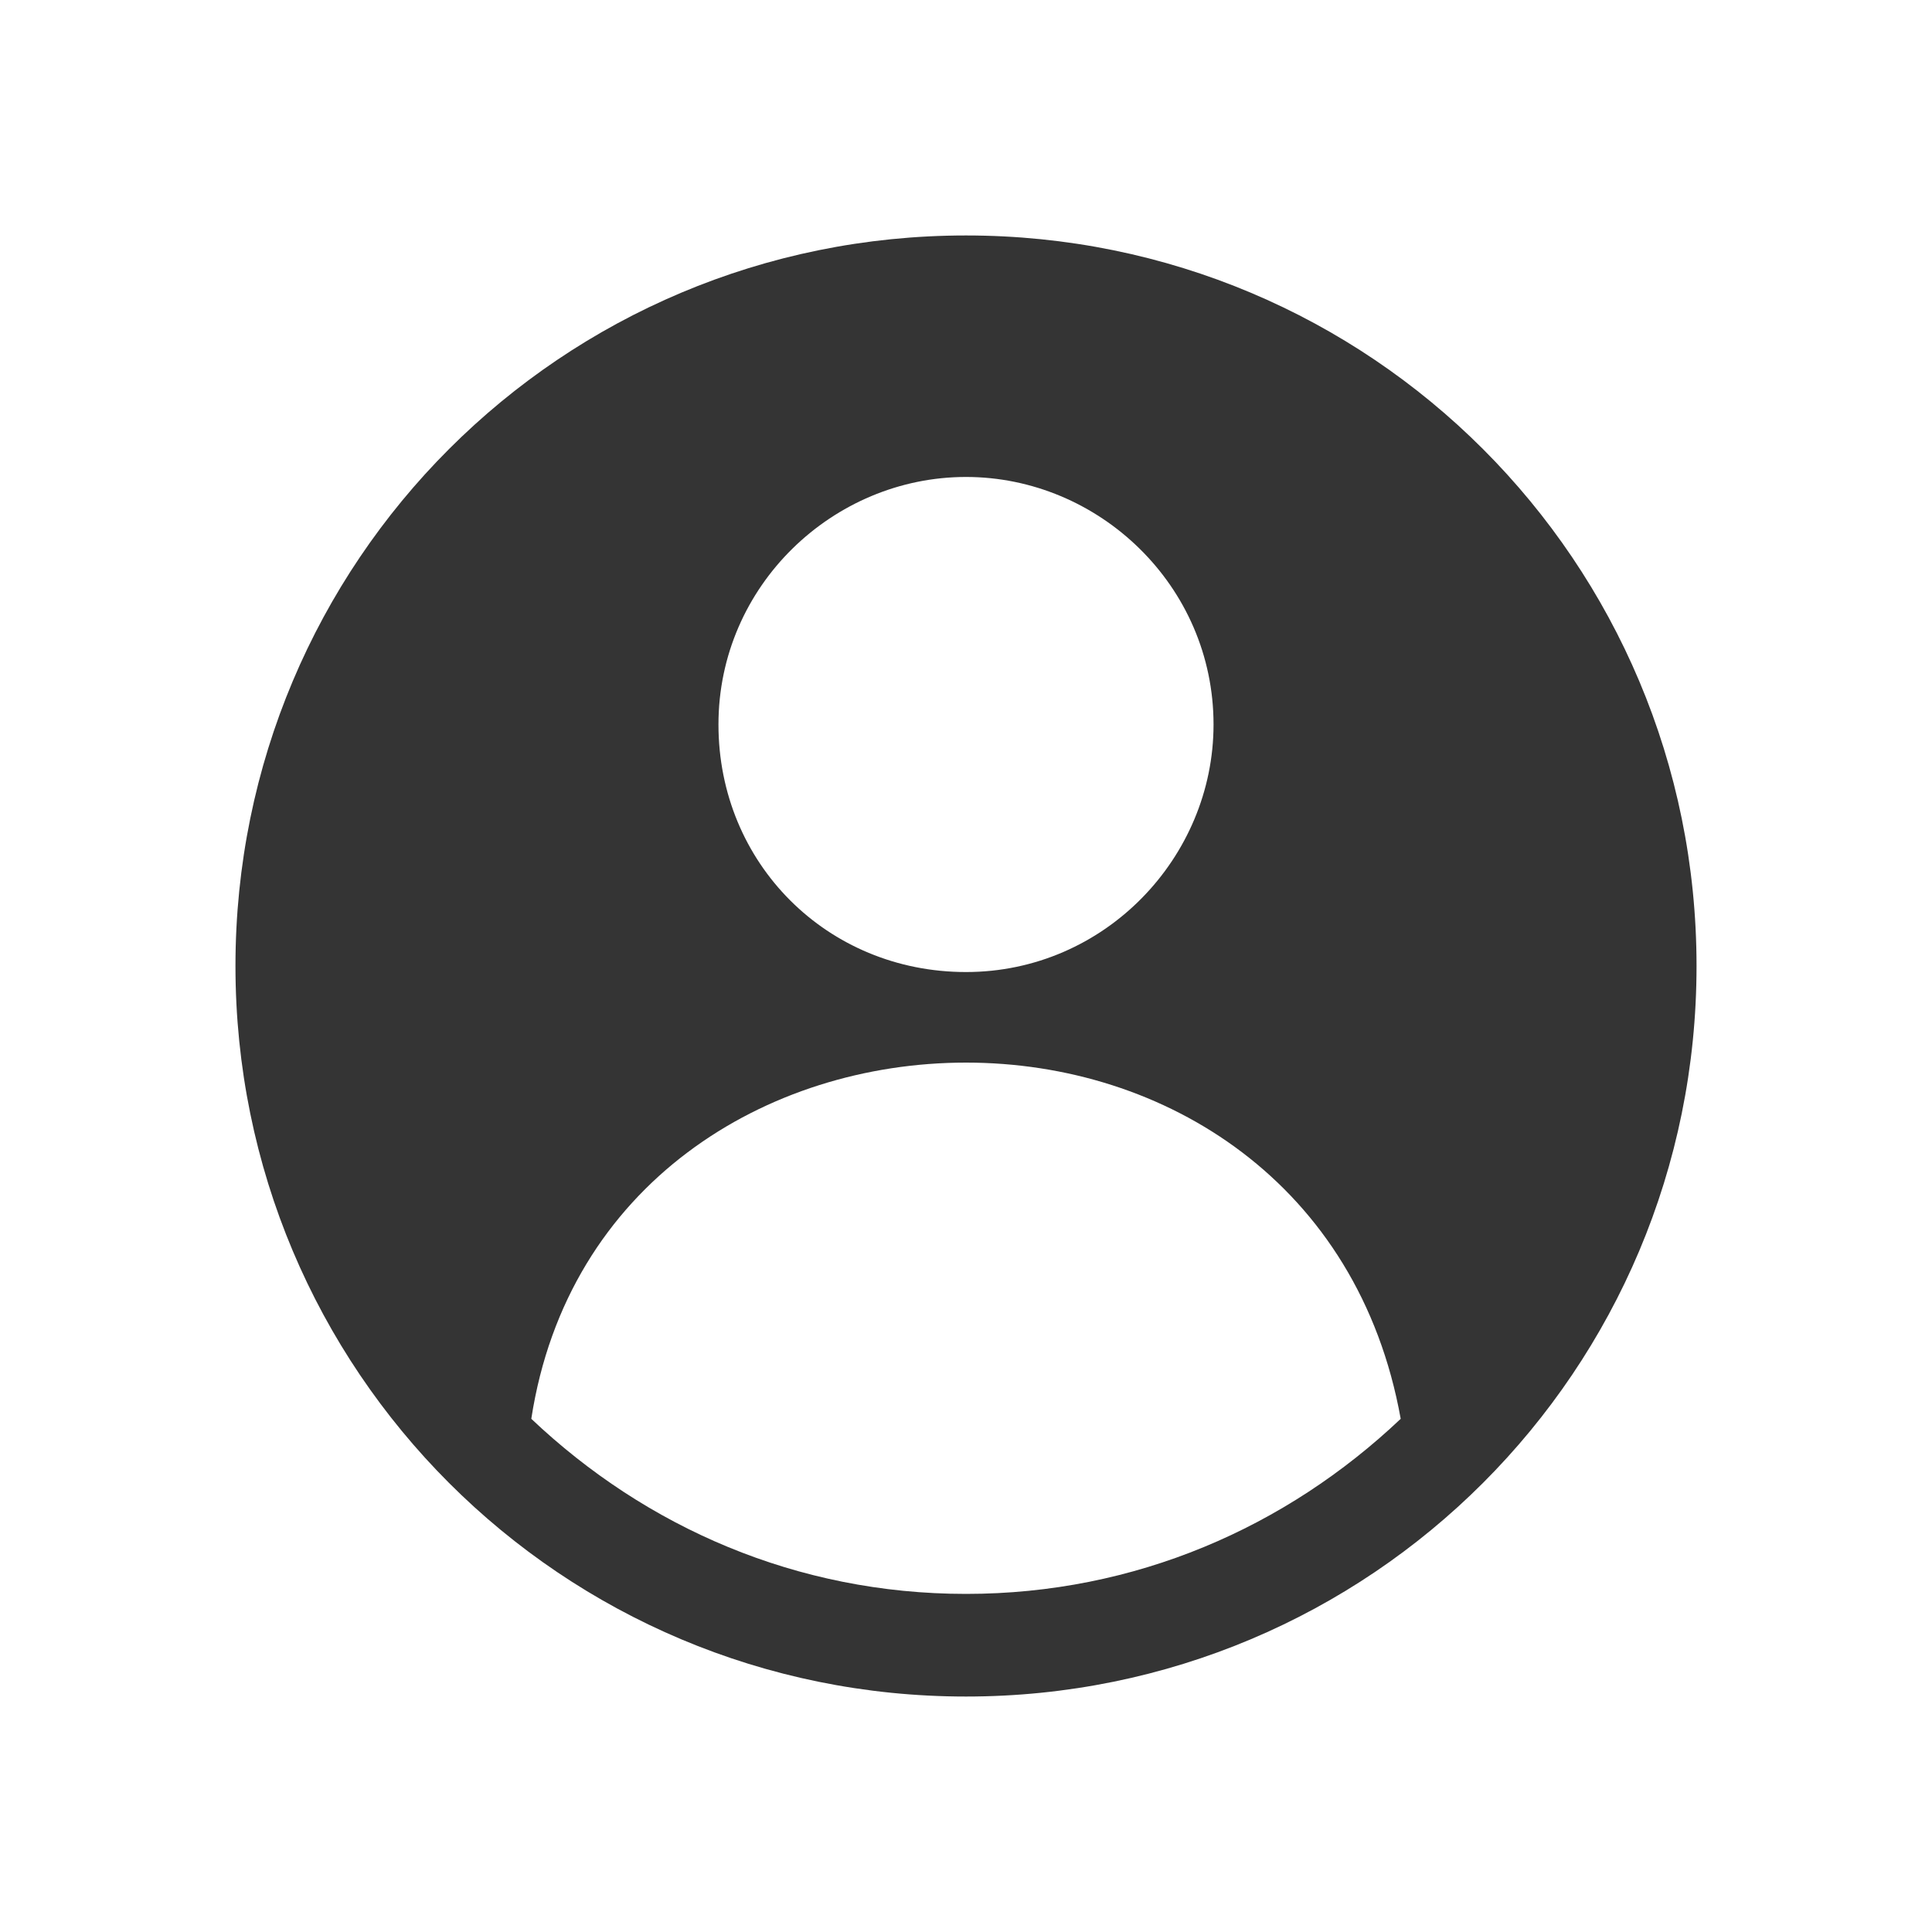 <svg width="32" height="32" viewBox="0 0 32 32" fill="none" xmlns="http://www.w3.org/2000/svg">
<path d="M16 3.9C9.3 3.9 3.9 9.3 3.9 16C3.9 22.7 9.3 28.1 16 28.1C22.7 28.1 28.1 22.7 28.1 16C28.1 9.3 22.7 3.9 16 3.9ZM16 7.9C18.2 7.9 20.1 9.7 20.1 12C20.1 14.2 18.3 16.1 16 16.1C13.7 16.1 11.9 14.3 11.9 12C11.9 9.7 13.8 7.9 16 7.9ZM16 26.4C13.2 26.4 10.7 25.3 8.8 23.5C9.4 19.6 12.7 17.6 16 17.6C19.3 17.6 22.5 19.6 23.2 23.5C21.3 25.3 18.8 26.4 16 26.4Z" fill="#343434"/>
</svg>
